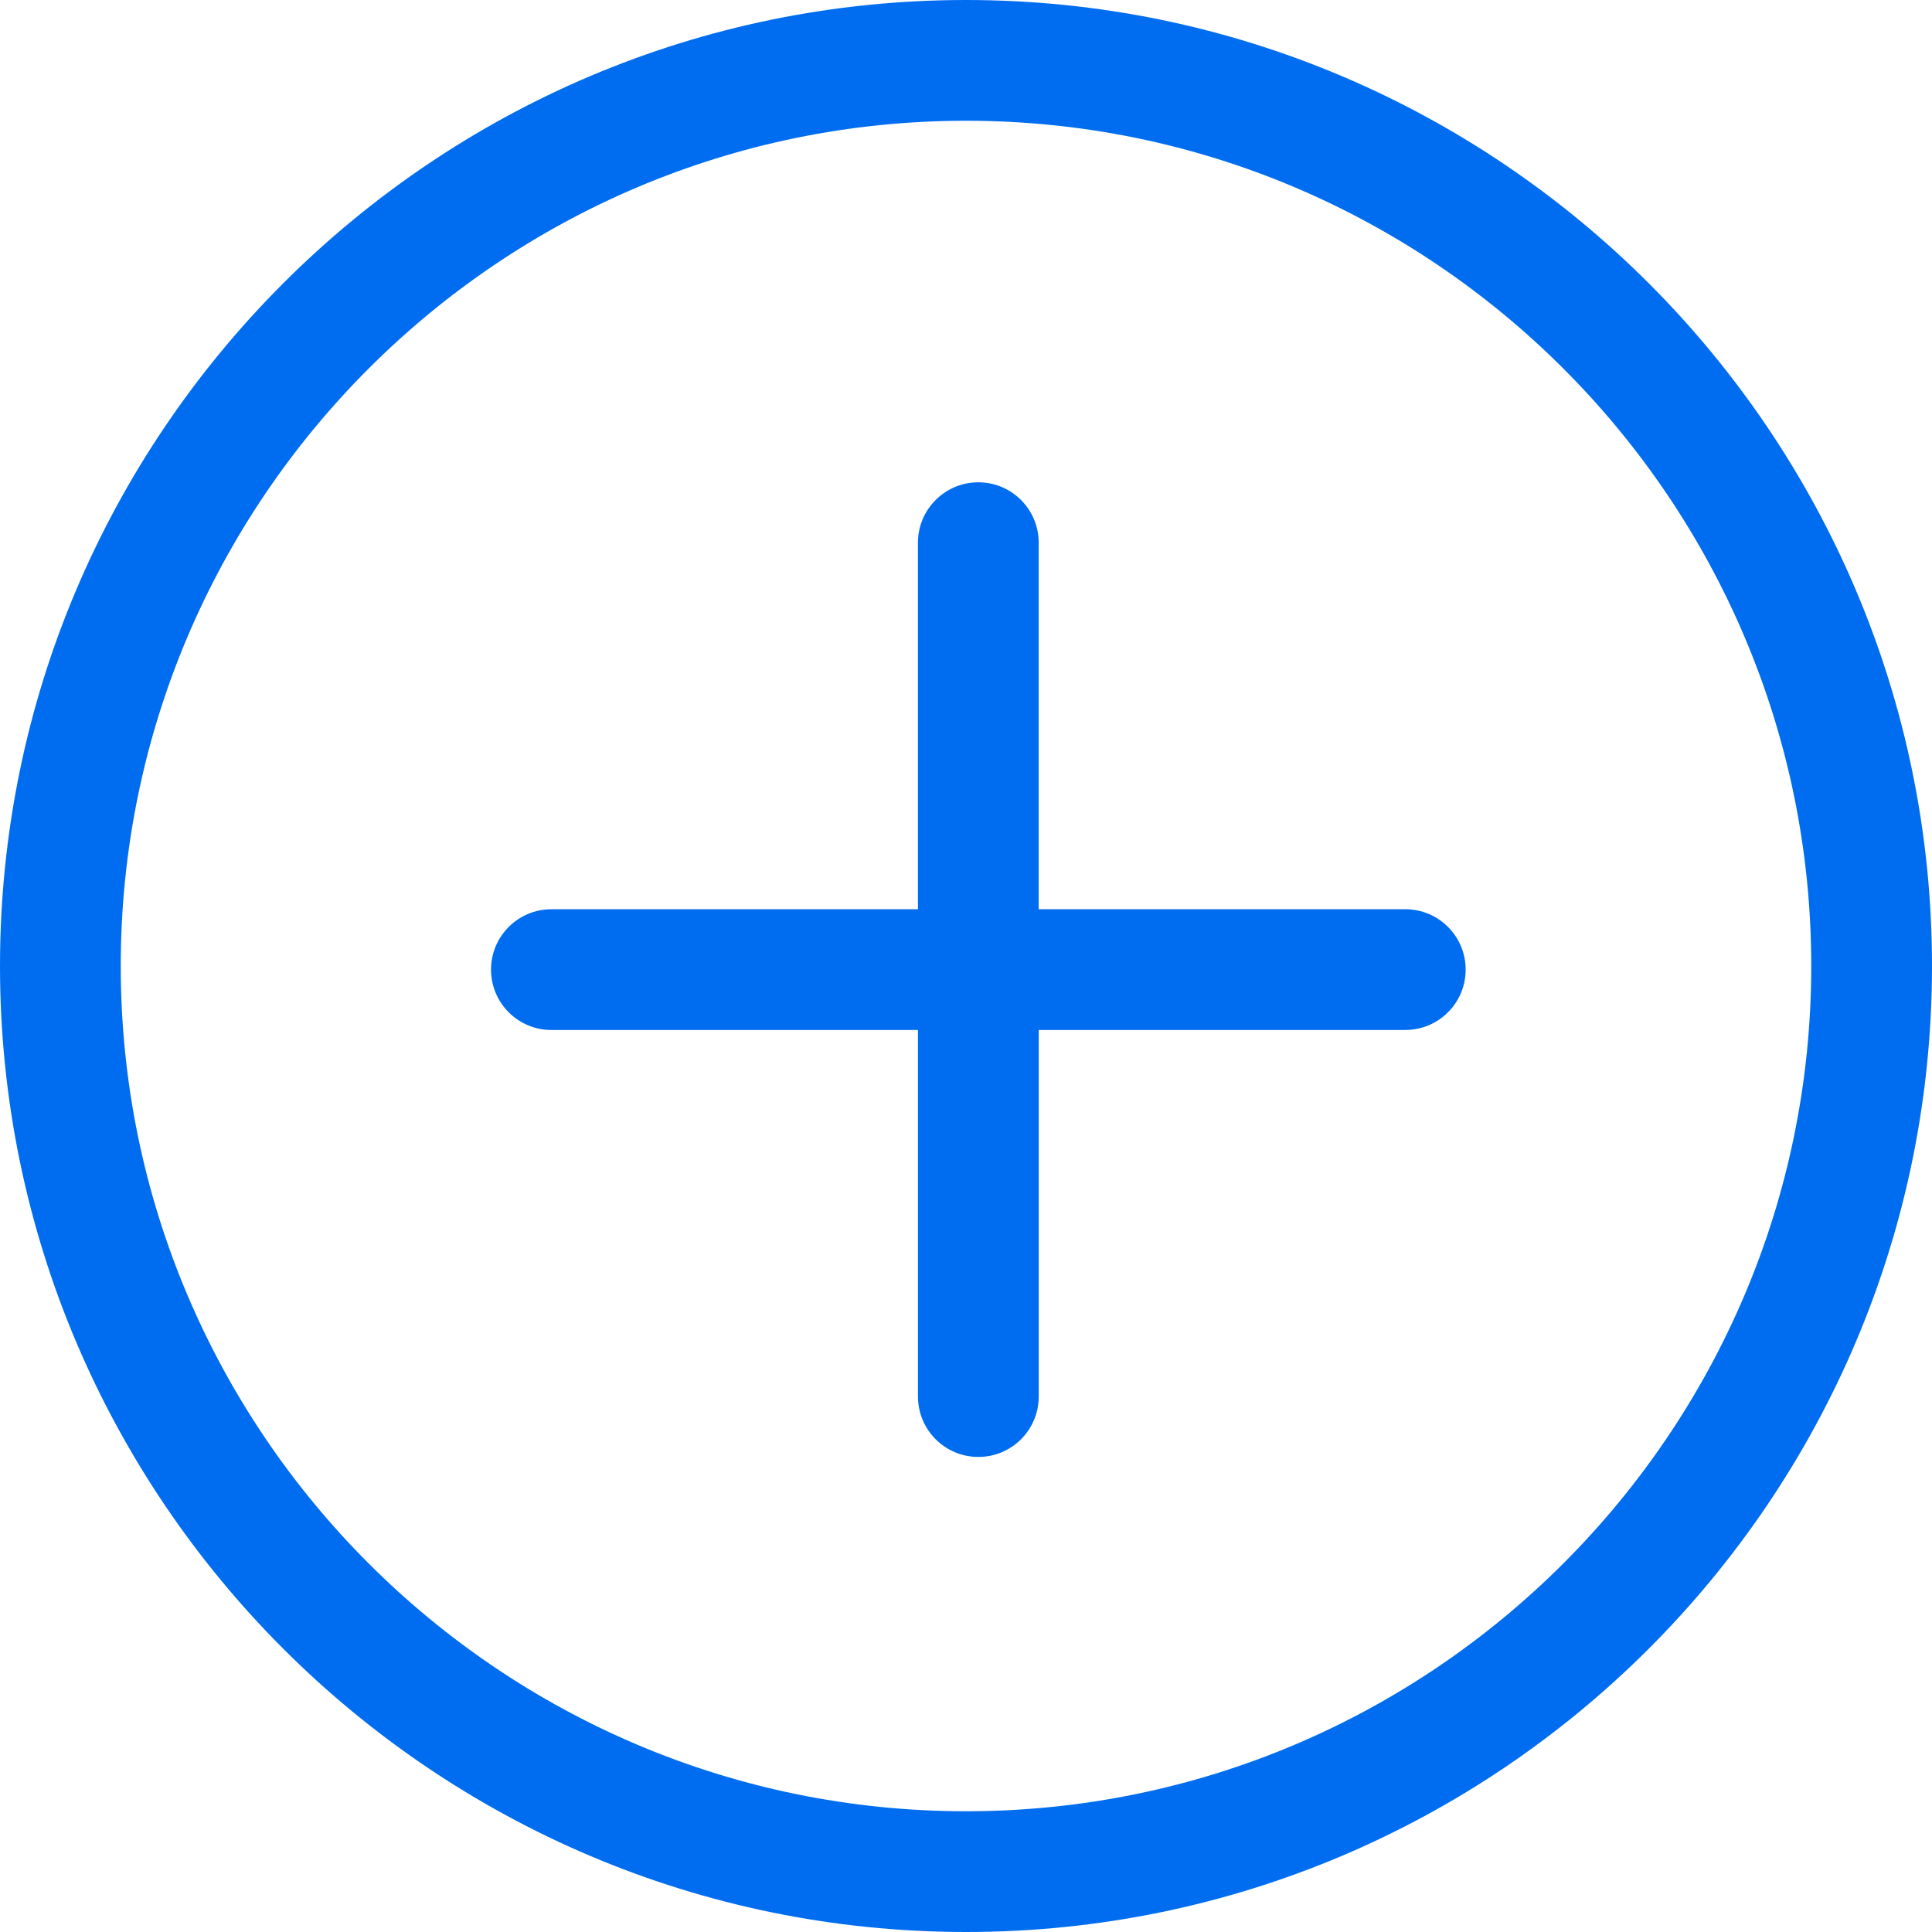 <?xml version="1.0" encoding="utf-8"?>
<!DOCTYPE svg PUBLIC "-//W3C//DTD SVG 1.1//EN" "http://www.w3.org/Graphics/SVG/1.1/DTD/svg11.dtd">
<svg xmlns="http://www.w3.org/2000/svg" xmlns:xlink="http://www.w3.org/1999/xlink" width="512px" version="1.1" height="512px" viewBox="0 0 64 64" enable-background="new 0 0 64 64">
  <g>
    <g fill="#1D1D1B">
      <path d="m46.551,30.119h-12.143v-12.142c0-1.104-0.895-2-2-2s-2,0.896-2,2v12.143h-12.142c-1.105,0-2,0.896-2,2s0.895,2 2,2h12.143v12.143c0,1.104 0.895,2 2,2s2-0.896 2-2v-12.144h12.143c1.105,0 2-0.896 2-2s-0.896-2-2.001-2z" fill="#006DF0"/>
      <path d="M32,0C14.355,0,0,14.355,0,32s14.355,32,32,32s32-14.355,32-32S49.645,0,32,0z M32,60    C16.561,60,4,47.439,4,32S16.561,4,32,4s28,12.561,28,28S47.439,60,32,60z" fill="#006DF0"/>
    </g>
  </g>
</svg>

